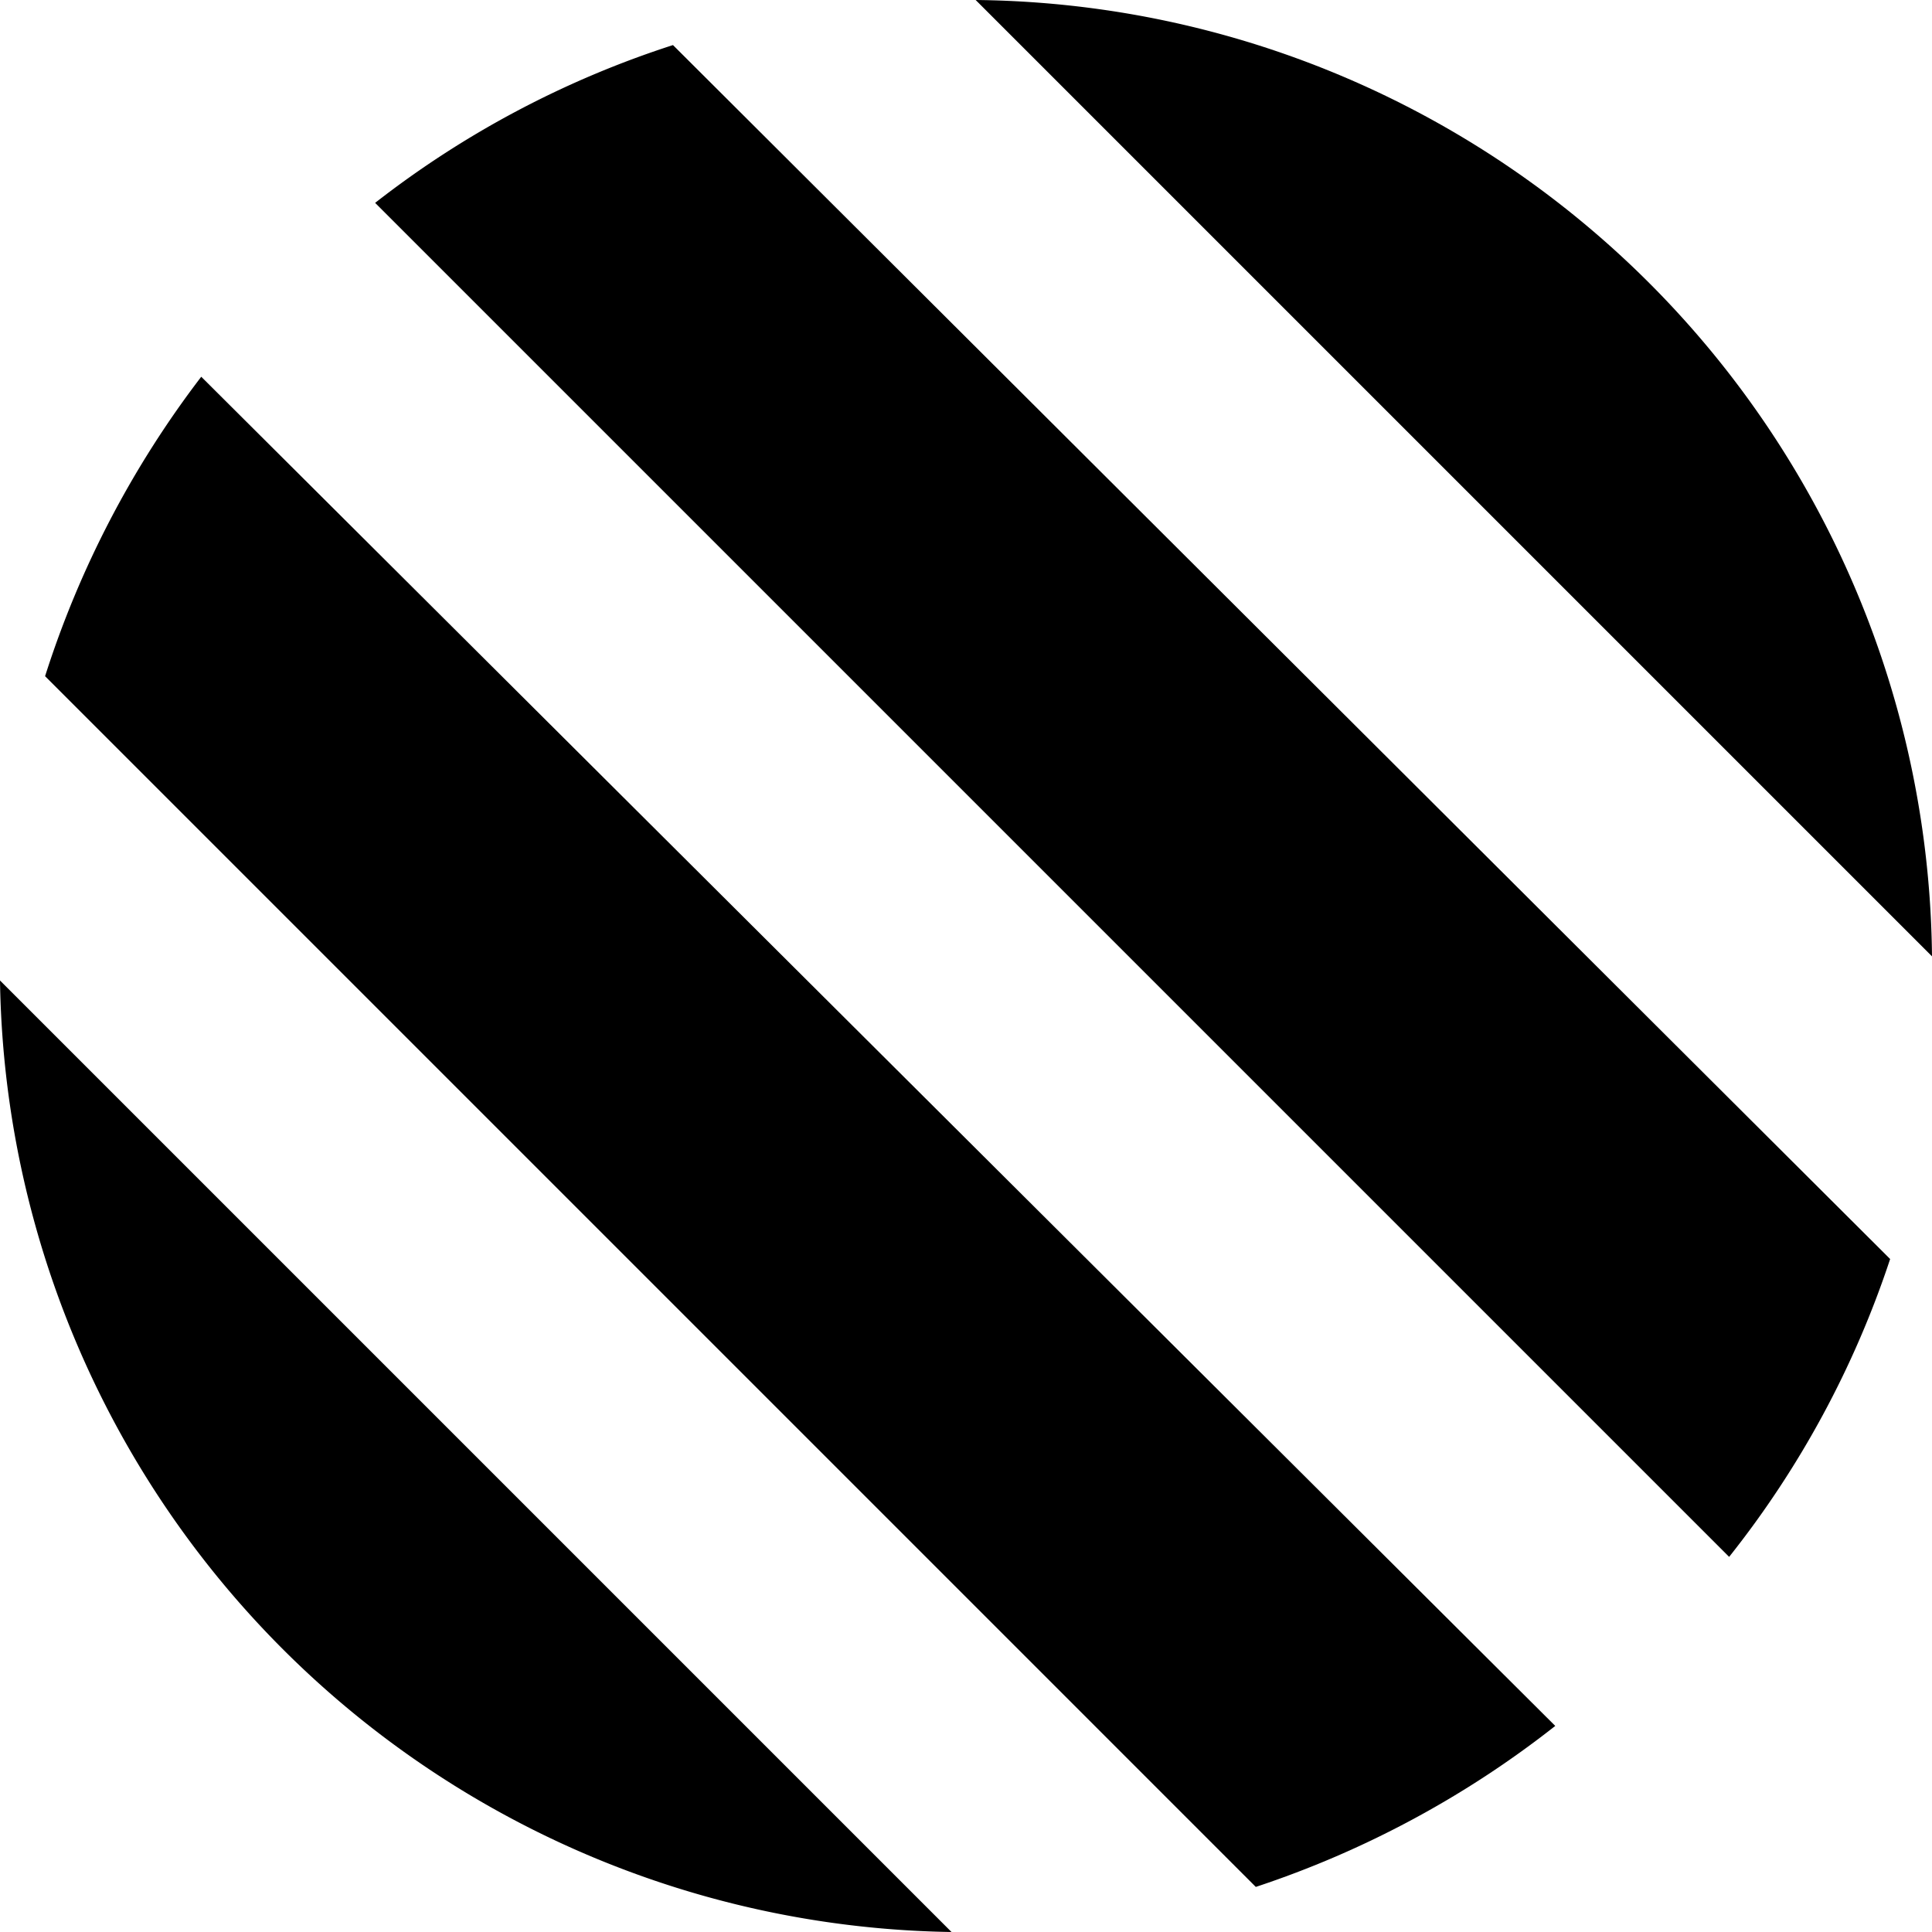 <svg id="Layer_1" data-name="Layer 1" xmlns="http://www.w3.org/2000/svg" viewBox="0 0 12 12"><title>circle</title><path d="M6.06,0,12,5.94A6,6,0,0,0,6.06,0Z"/><path d="M5.91,12,0,6.09A6,6,0,0,0,5.91,12Z"/><path d="M2.33,1.26l8.41,8.41a6,6,0,0,0,1-1.85L4.18.28A6,6,0,0,0,2.33,1.26Z"/><path d="M.28,4.2,7.8,11.72a6.11,6.11,0,0,0,1.86-1L1.25,2.34A6.11,6.11,0,0,0,.28,4.2Z"/></svg>